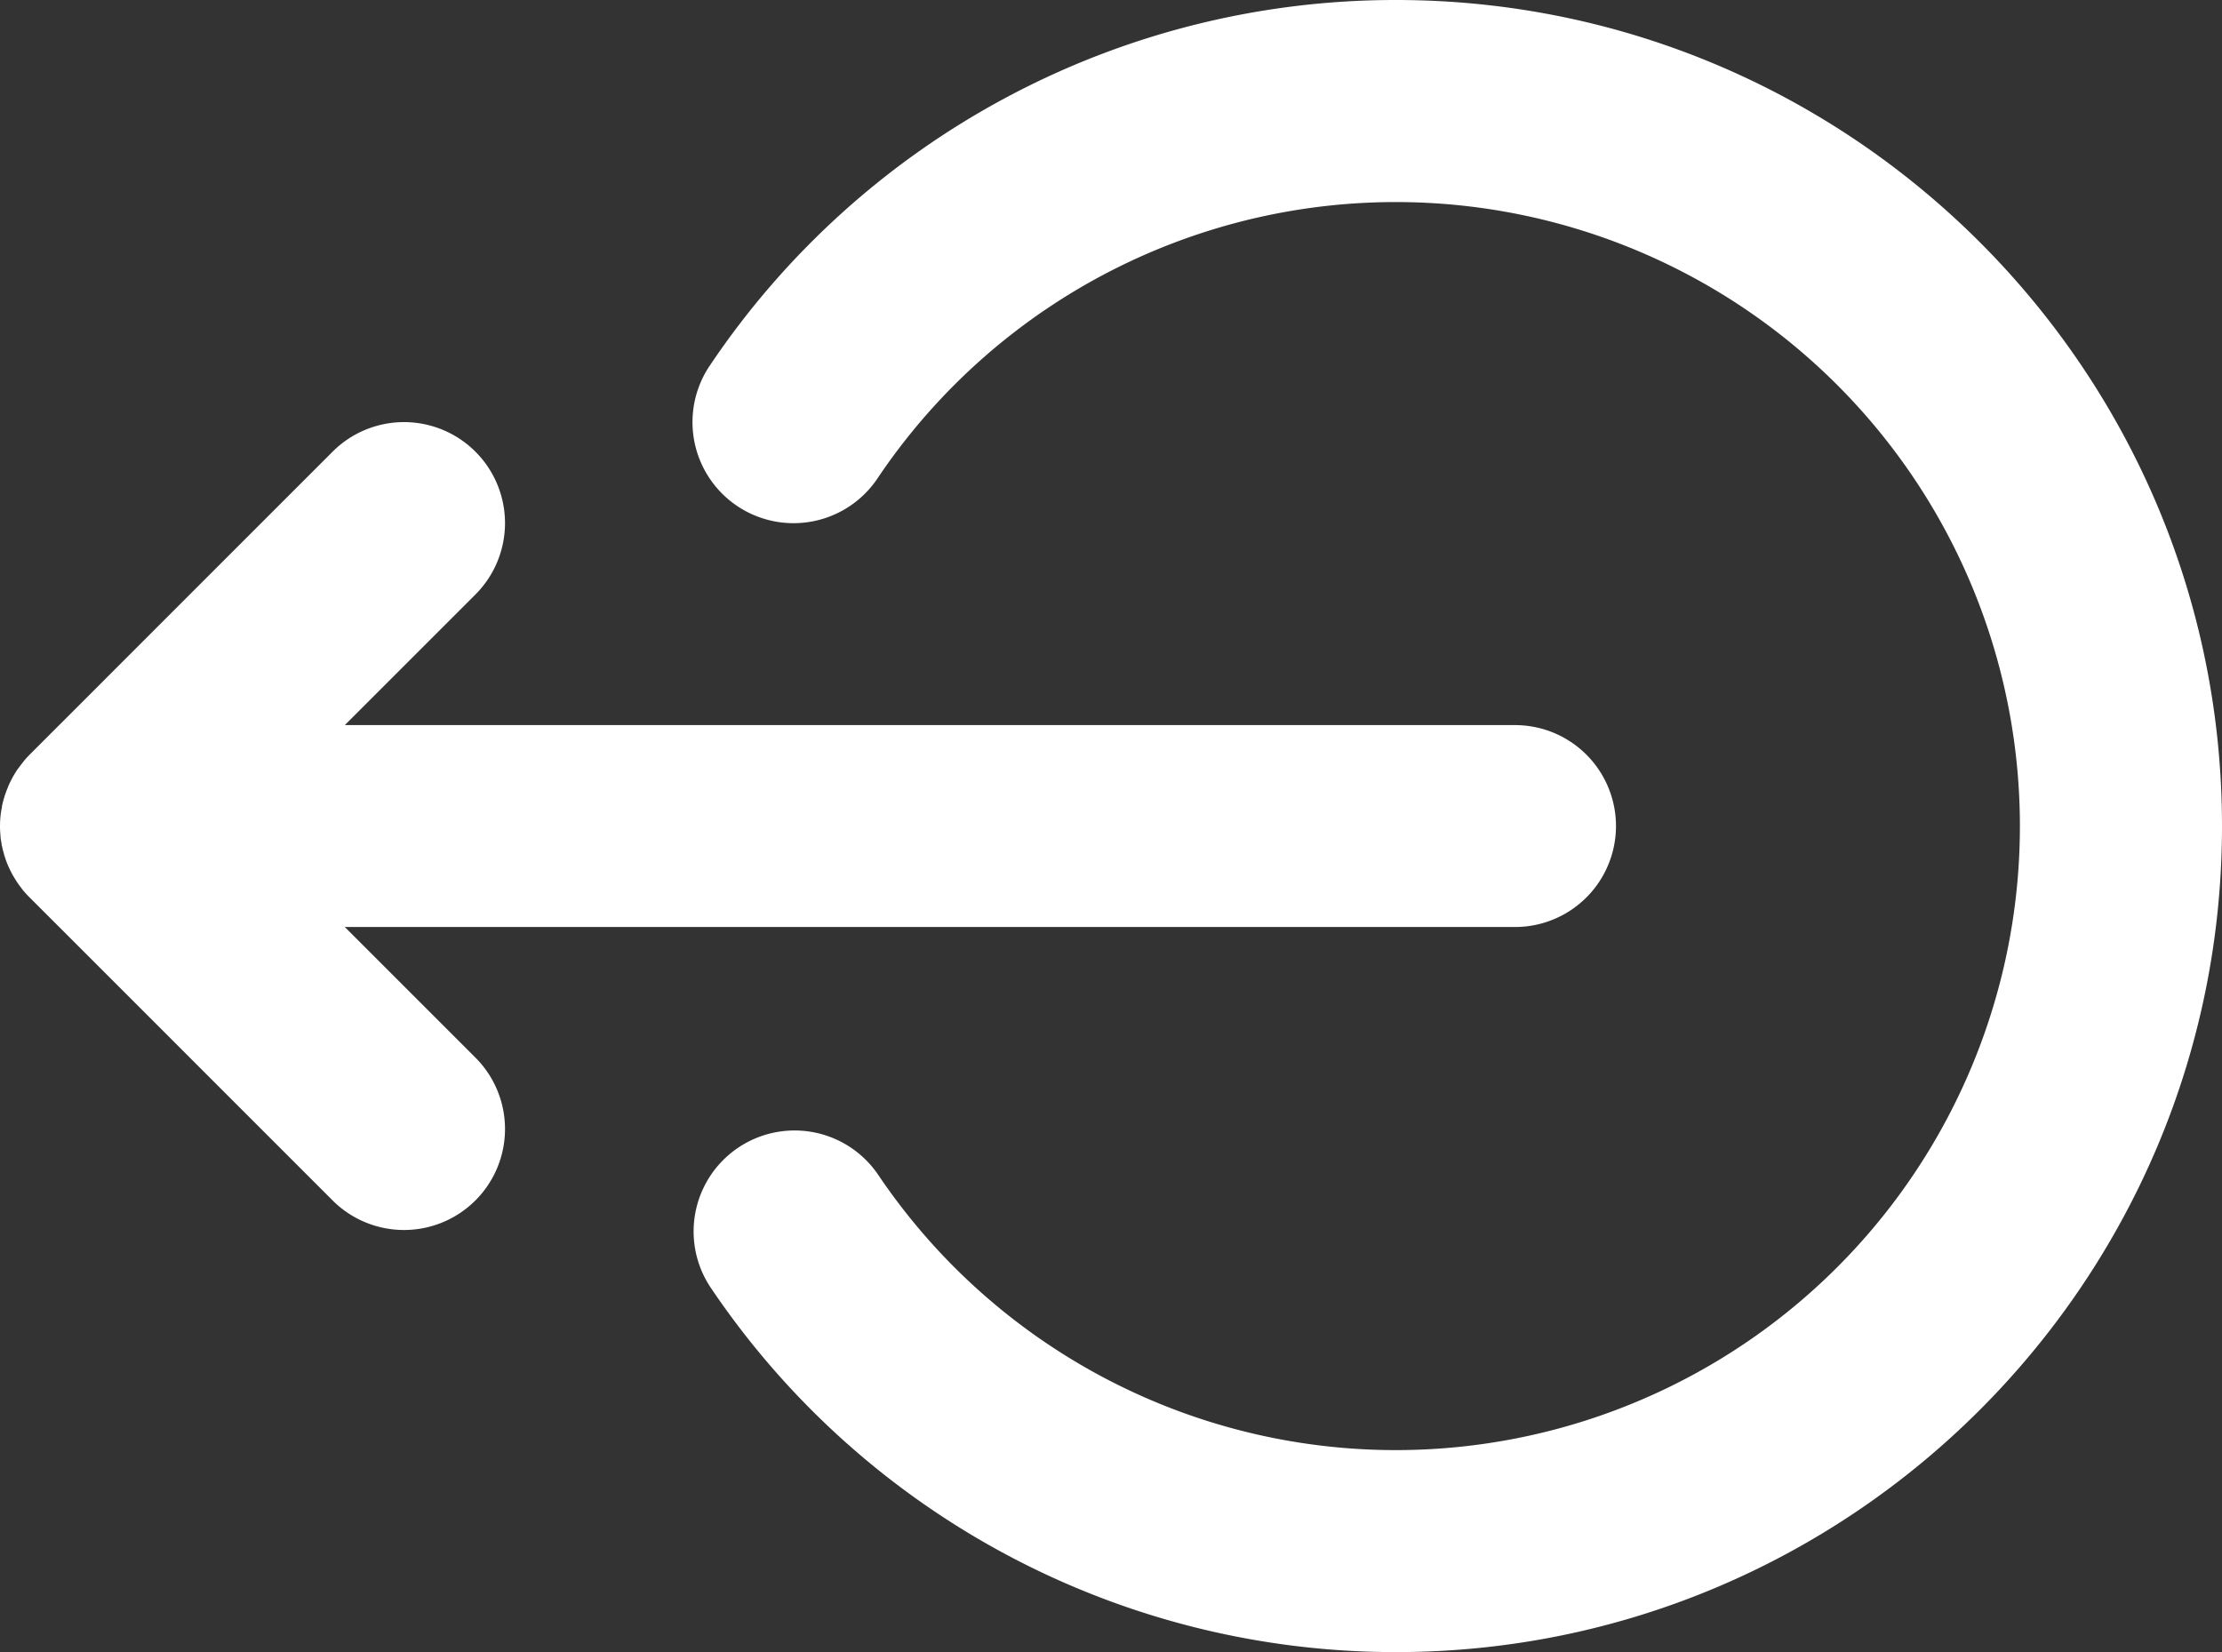 <svg id="Ebene_1" xmlns="http://www.w3.org/2000/svg" viewBox="0 0 384 285.56"><rect x="0" y="0" width="384" height="285.56" fill="#333333" stroke="none"/><defs><style>.cls-1{fill:#fff;}</style></defs><title>logout</title><path class="cls-1" d="M59.59,160.23H261.82a17.45,17.45,0,0,0,0-34.9H59.59l22.57-22.57A17.45,17.45,0,1,0,57.48,78.07L5.12,130.44A15.19,15.19,0,0,0,4,131.7l-.26.34c-.26.34-.52.68-.76,1-.07.1-.13.21-.2.32-.24.37-.47.75-.68,1.15l-.12.24a14,14,0,0,0-.61,1.3s0,.11-.07.17Q1,137,.76,137.7c0,.06,0,.12-.05.18-.14.48-.27,1-.37,1.47,0,.14,0,.29-.07.45-.07.41-.14.82-.18,1.24A16.9,16.9,0,0,0,0,142.78a16.61,16.61,0,0,0,.09,1.74c0,.43.11.85.18,1.26,0,.15,0,.29.07.44.1.5.23,1,.37,1.47,0,.06,0,.12.05.18.15.49.32,1,.51,1.45a.94.94,0,0,1,.06.15c.19.45.4.89.62,1.32l.12.22c.21.4.45.79.69,1.17.06.1.12.2.19.3.24.36.5.71.77,1.05l.24.33c.37.44.75.86,1.16,1.26l52.36,52.37A17.45,17.45,0,0,0,82.16,182.8Zm0,0"/><path class="cls-1" d="M241.22,0A142.69,142.69,0,0,0,122.64,63.23a17.46,17.46,0,0,0,29,19.47,107.86,107.86,0,1,1,.14,120.38,17.45,17.45,0,1,0-28.92,19.54,142.69,142.69,0,0,0,118.38,62.94C320,285.56,384,221.51,384,142.78S320,0,241.22,0Zm0,0"/></svg>
